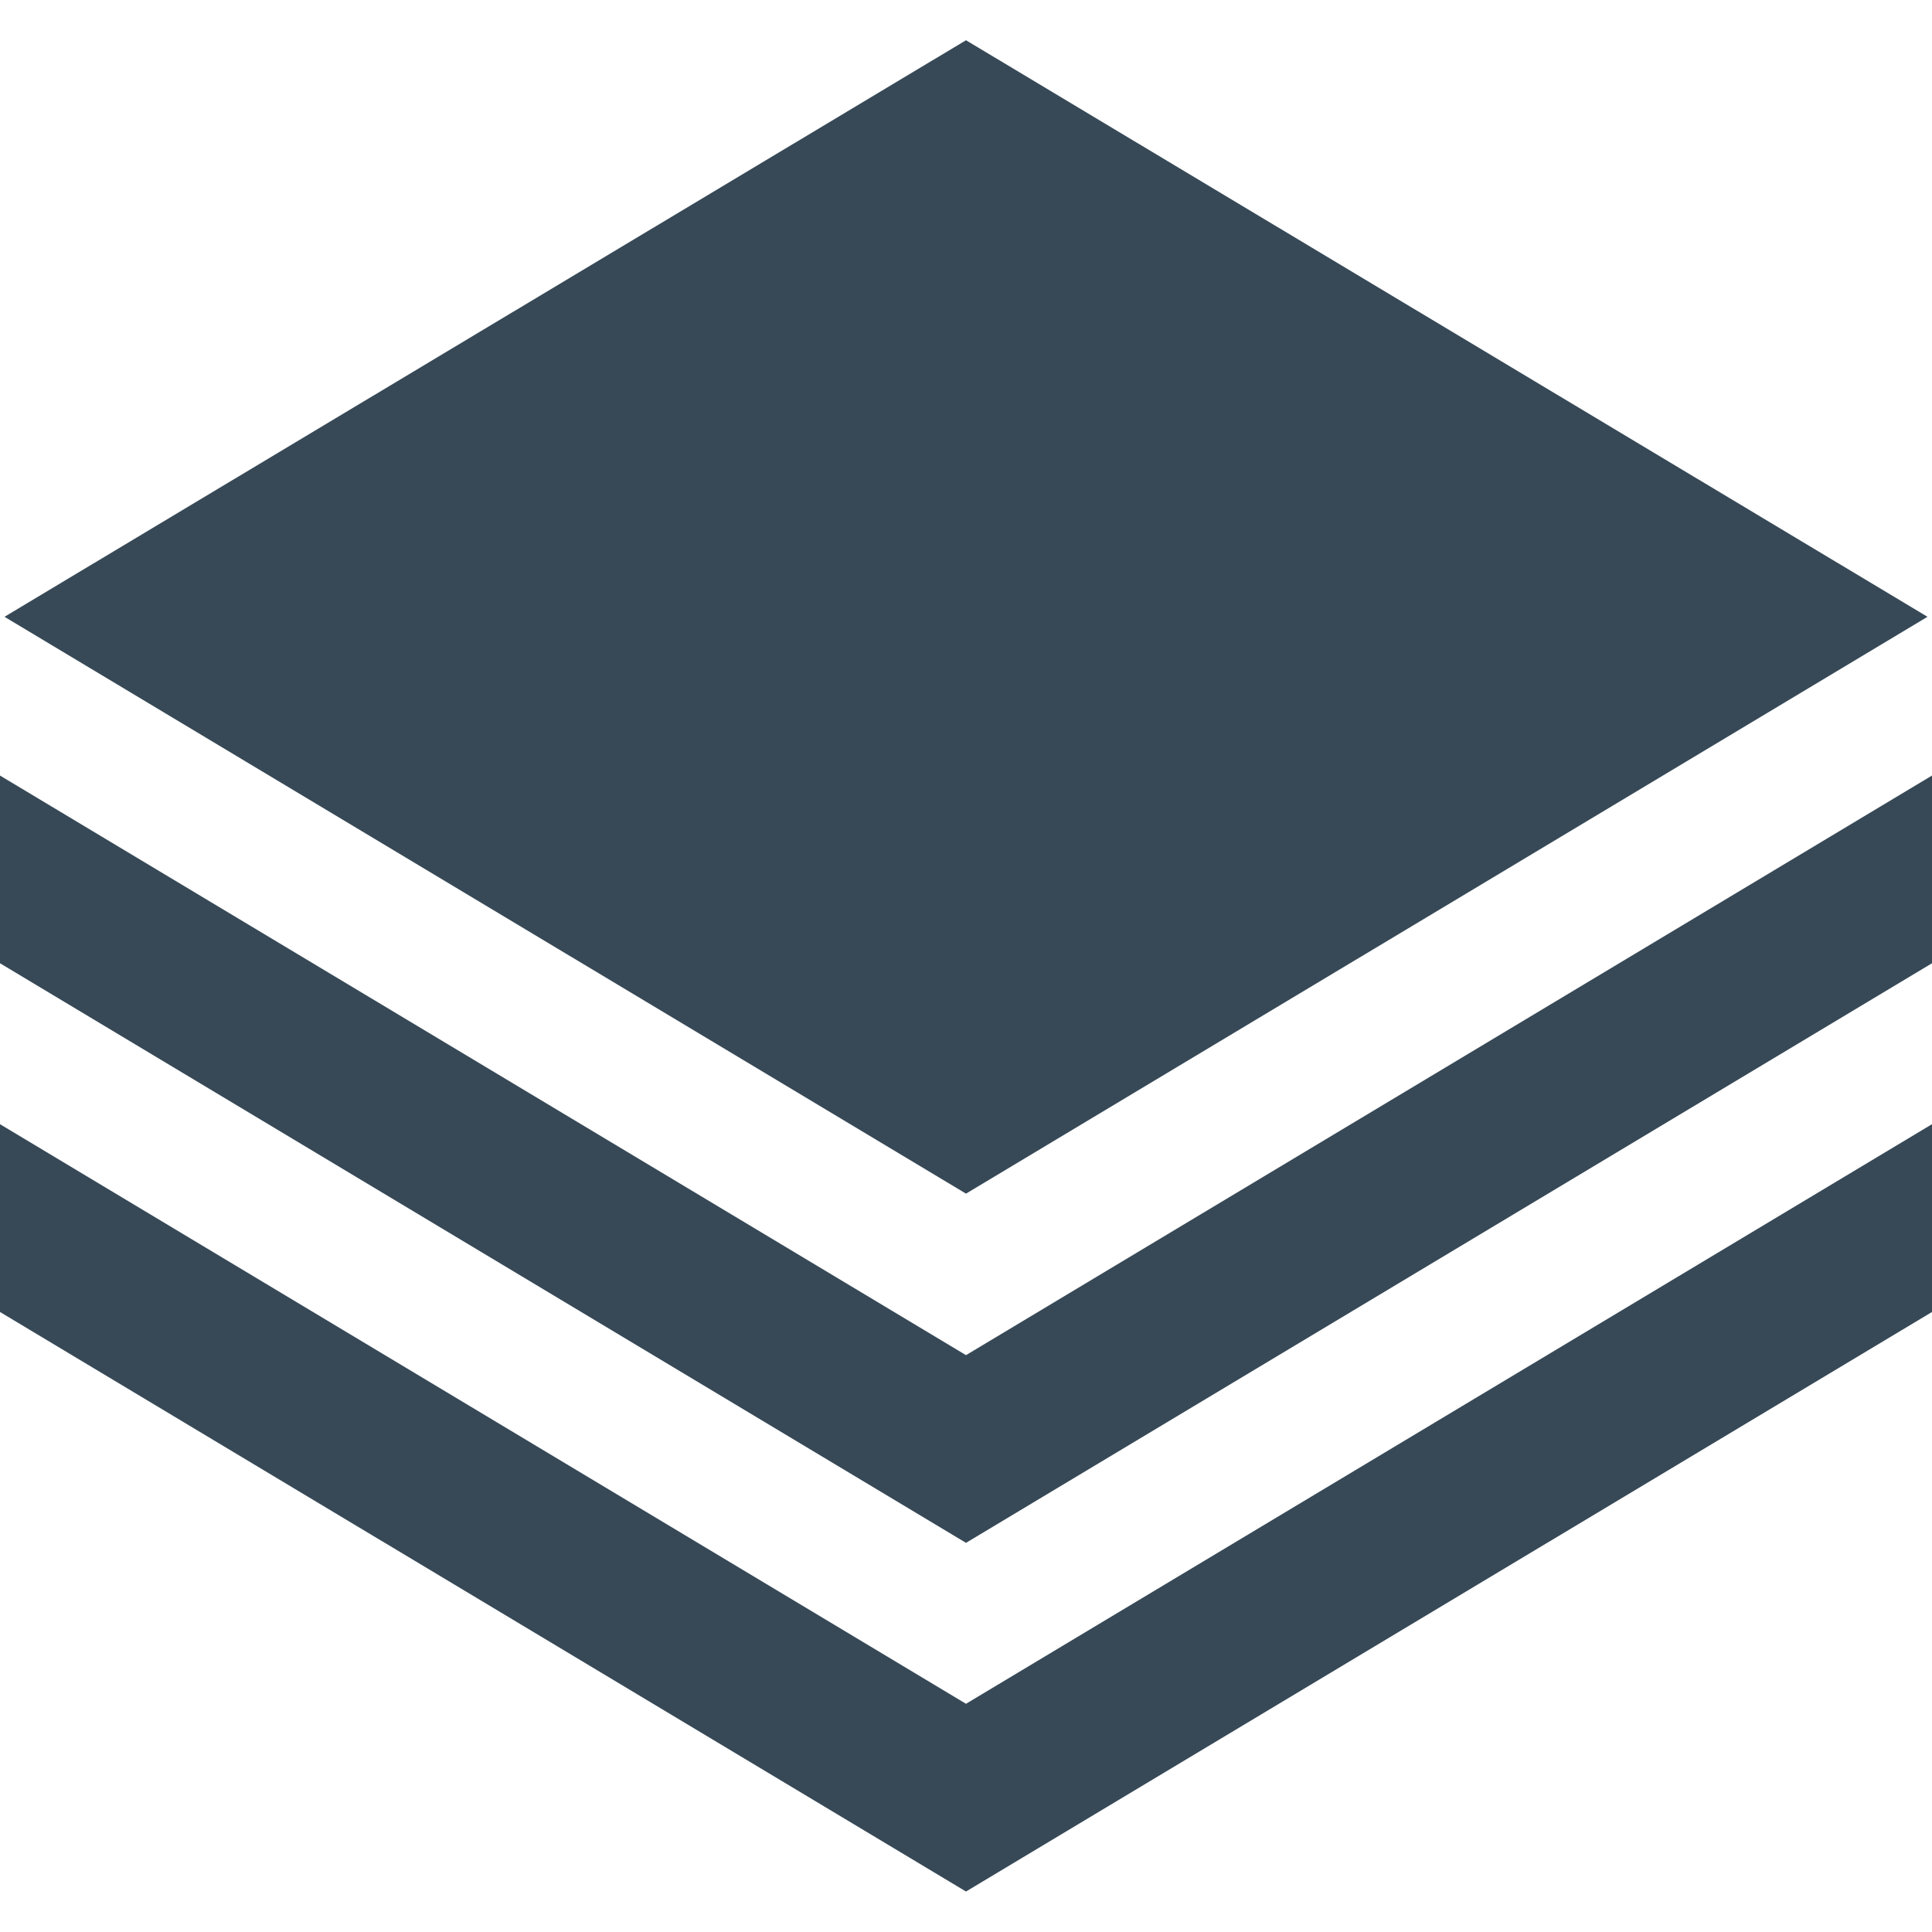 <svg width="24" height="24" viewBox="0 0 24 24" fill="none" xmlns="http://www.w3.org/2000/svg">
<g clip-path="url(#clip0_406_3727)">
<path d="M23.944 7.662L12 0.5L0.056 7.662L12 14.828L23.944 7.662Z" fill="#374957"/>
<path d="M24 13.965L12 21.165L0 13.965V16.298L12 23.497L24 16.298V13.965Z" fill="#374957"/>
<path d="M24 9.634L21.485 11.143L12 16.834L2.515 11.143L0 9.634V11.966L12 19.166L24 11.966V9.634Z" fill="#374957"/>
</g>
<defs>
<clipPath id="clip0_406_3727">
<rect width="24" height="24" fill="white"/>
</clipPath>
</defs>
</svg>
